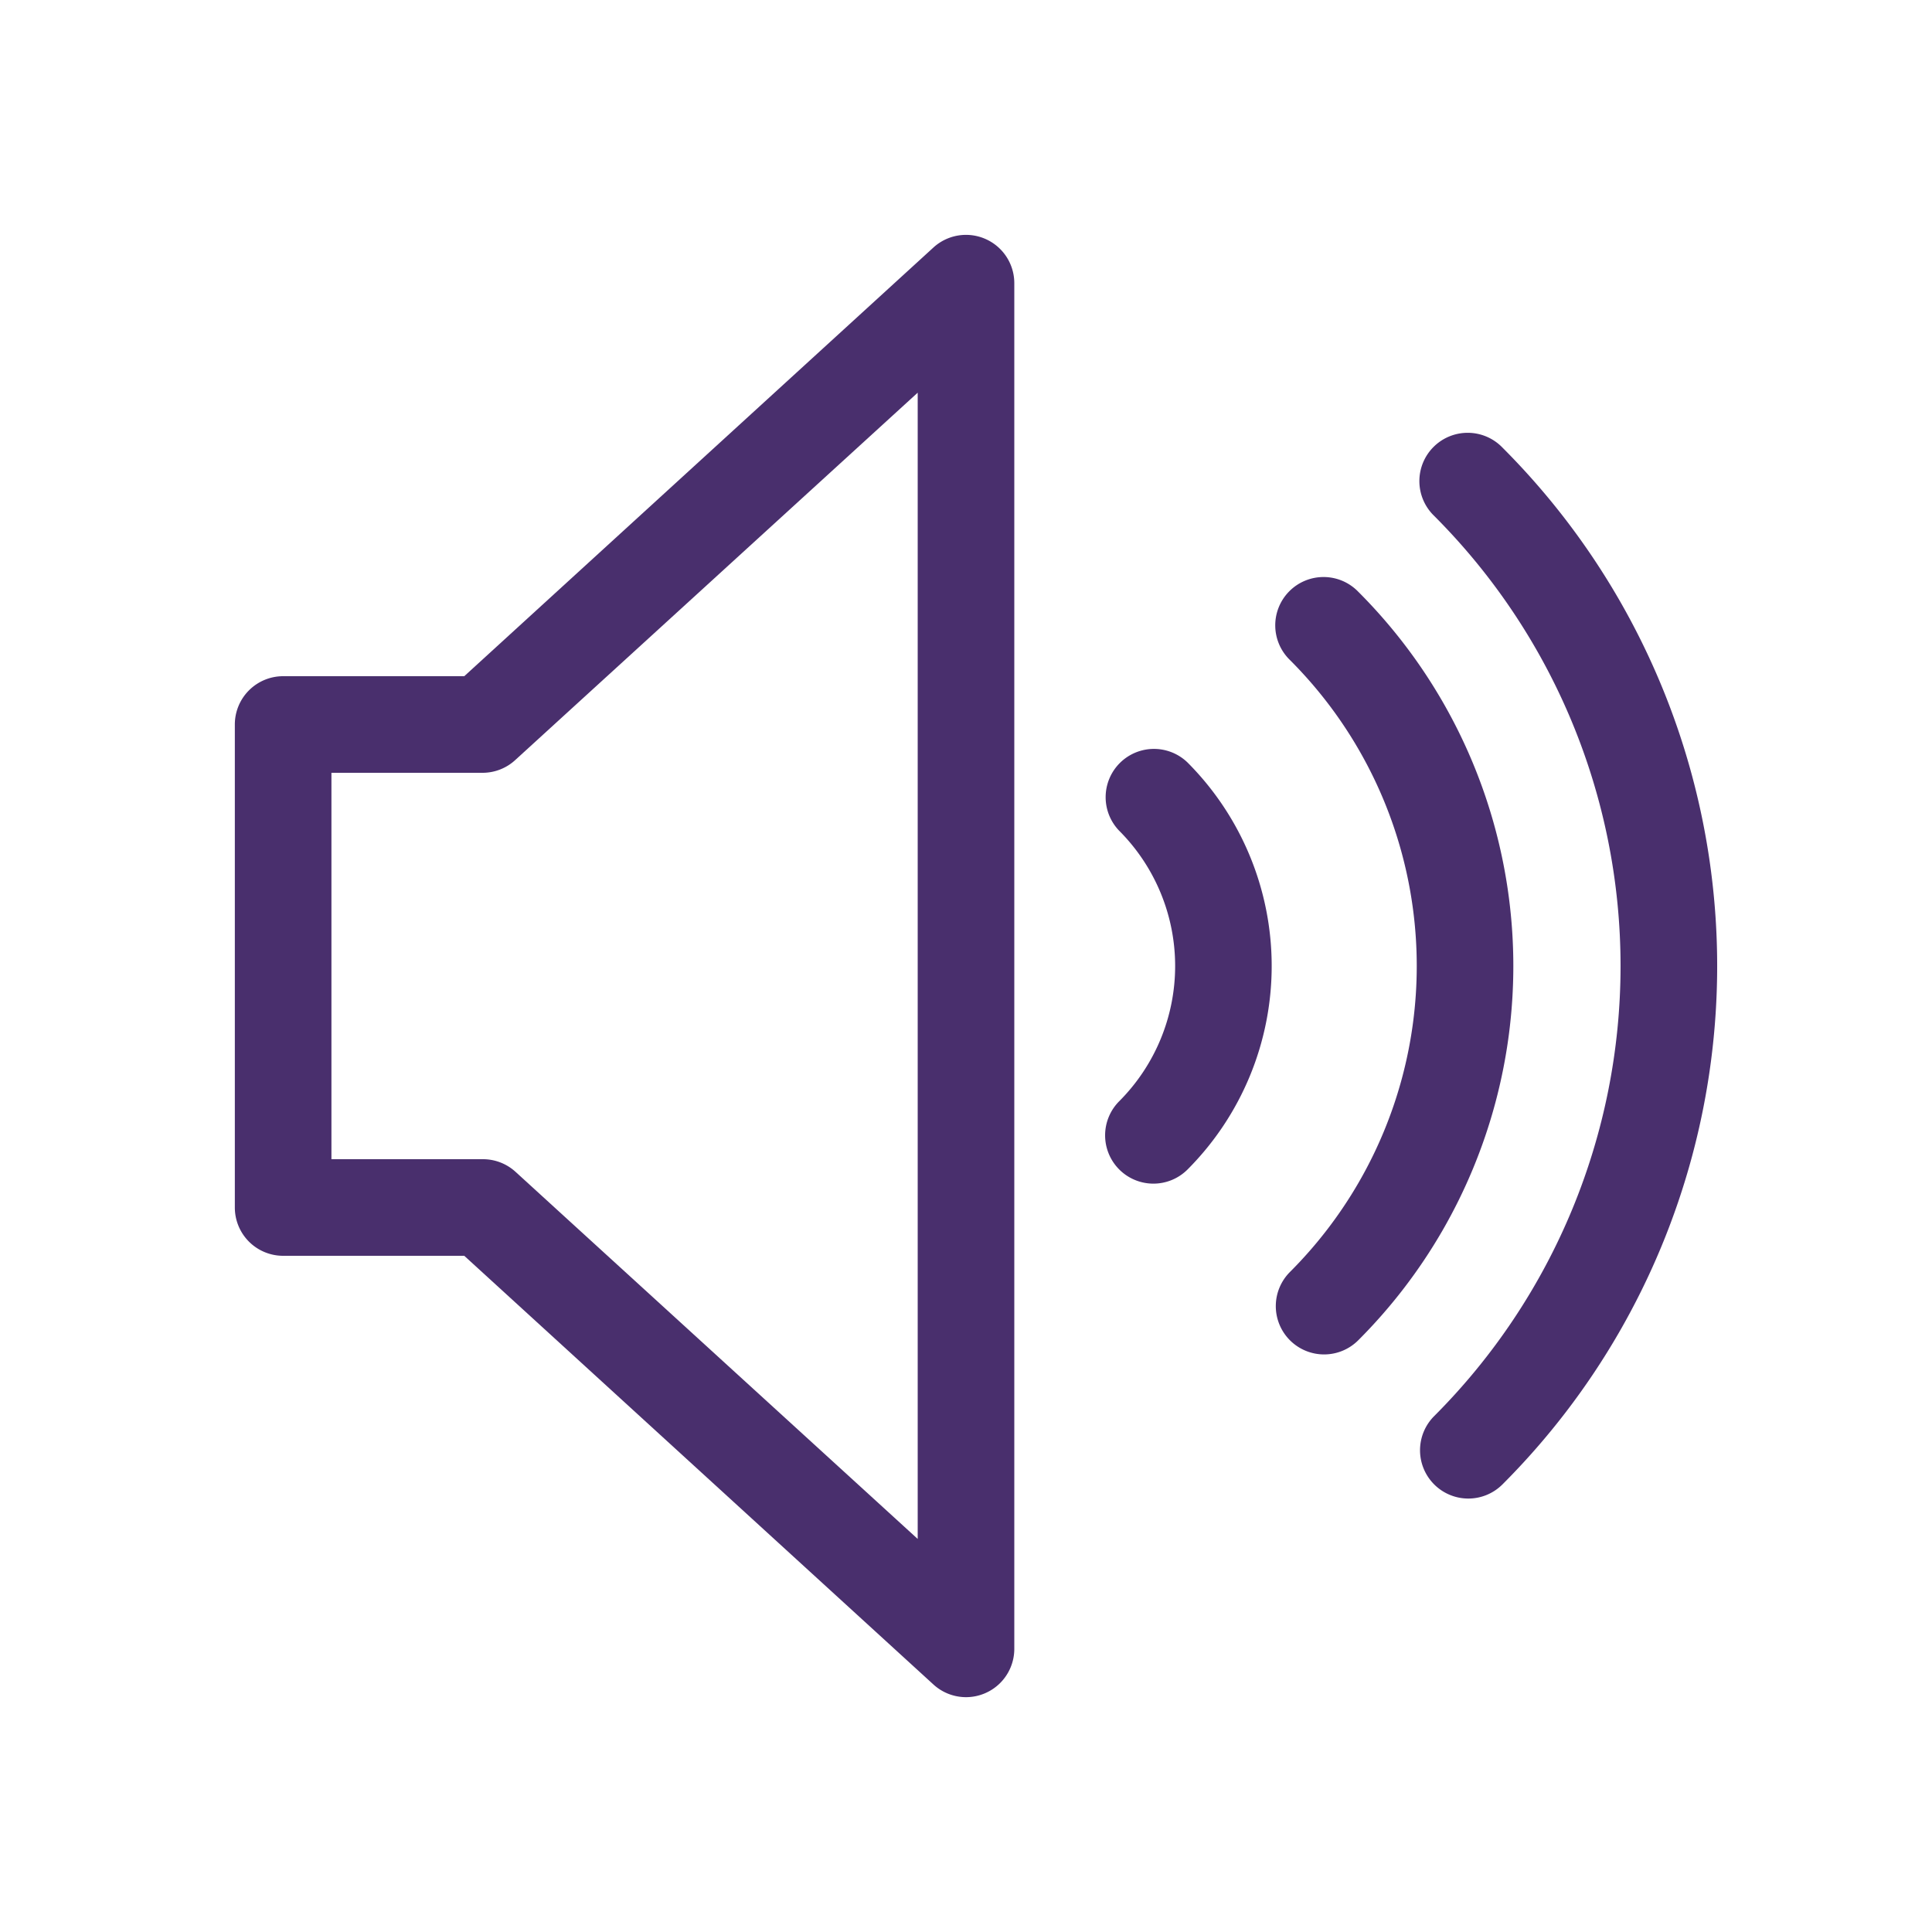 <svg id="Layer_1" data-name="Layer 1" xmlns="http://www.w3.org/2000/svg" viewBox="0 0 200 200"><defs><style>.cls-1{fill:#492F6D;}</style></defs><title>Wondicon - UI (Free)</title>
<path class="cls-1" d="M100,175.69a5,5,0,0,1-3.37-1.31L48.06,130H29.31a5,5,0,0,1-5-5V75a5,5,0,0,1,5-5H48.06L96.63,25.62A5,5,0,0,1,105,29.31V170.69a5,5,0,0,1-5,5ZM34.31,120H50a5,5,0,0,1,3.37,1.31l41.63,38V40.65l-41.63,38A5,5,0,0,1,50,80H34.31Z"/>
<path class="cls-1" d="M119.4,122.53a5,5,0,0,1-3.54-8.53,19.82,19.82,0,0,0,0-28,5,5,0,0,1,7.07-7.07,29.83,29.83,0,0,1,0,42.14A5,5,0,0,1,119.4,122.53Z"/>
<path class="cls-1" d="M137.08,140.21a5,5,0,0,1-3.54-8.54,44.78,44.78,0,0,0,0-63.34,5,5,0,1,1,7.07-7.07,54.78,54.78,0,0,1,0,77.48A5,5,0,0,1,137.08,140.21Z"/>
<path class="cls-1" d="M152,155.13a5,5,0,0,1-3.54-8.53,65.91,65.91,0,0,0,0-93.2,5,5,0,1,1,7.07-7.07,75.9,75.9,0,0,1,0,107.34A5,5,0,0,1,152,155.13Z"/>
</svg>